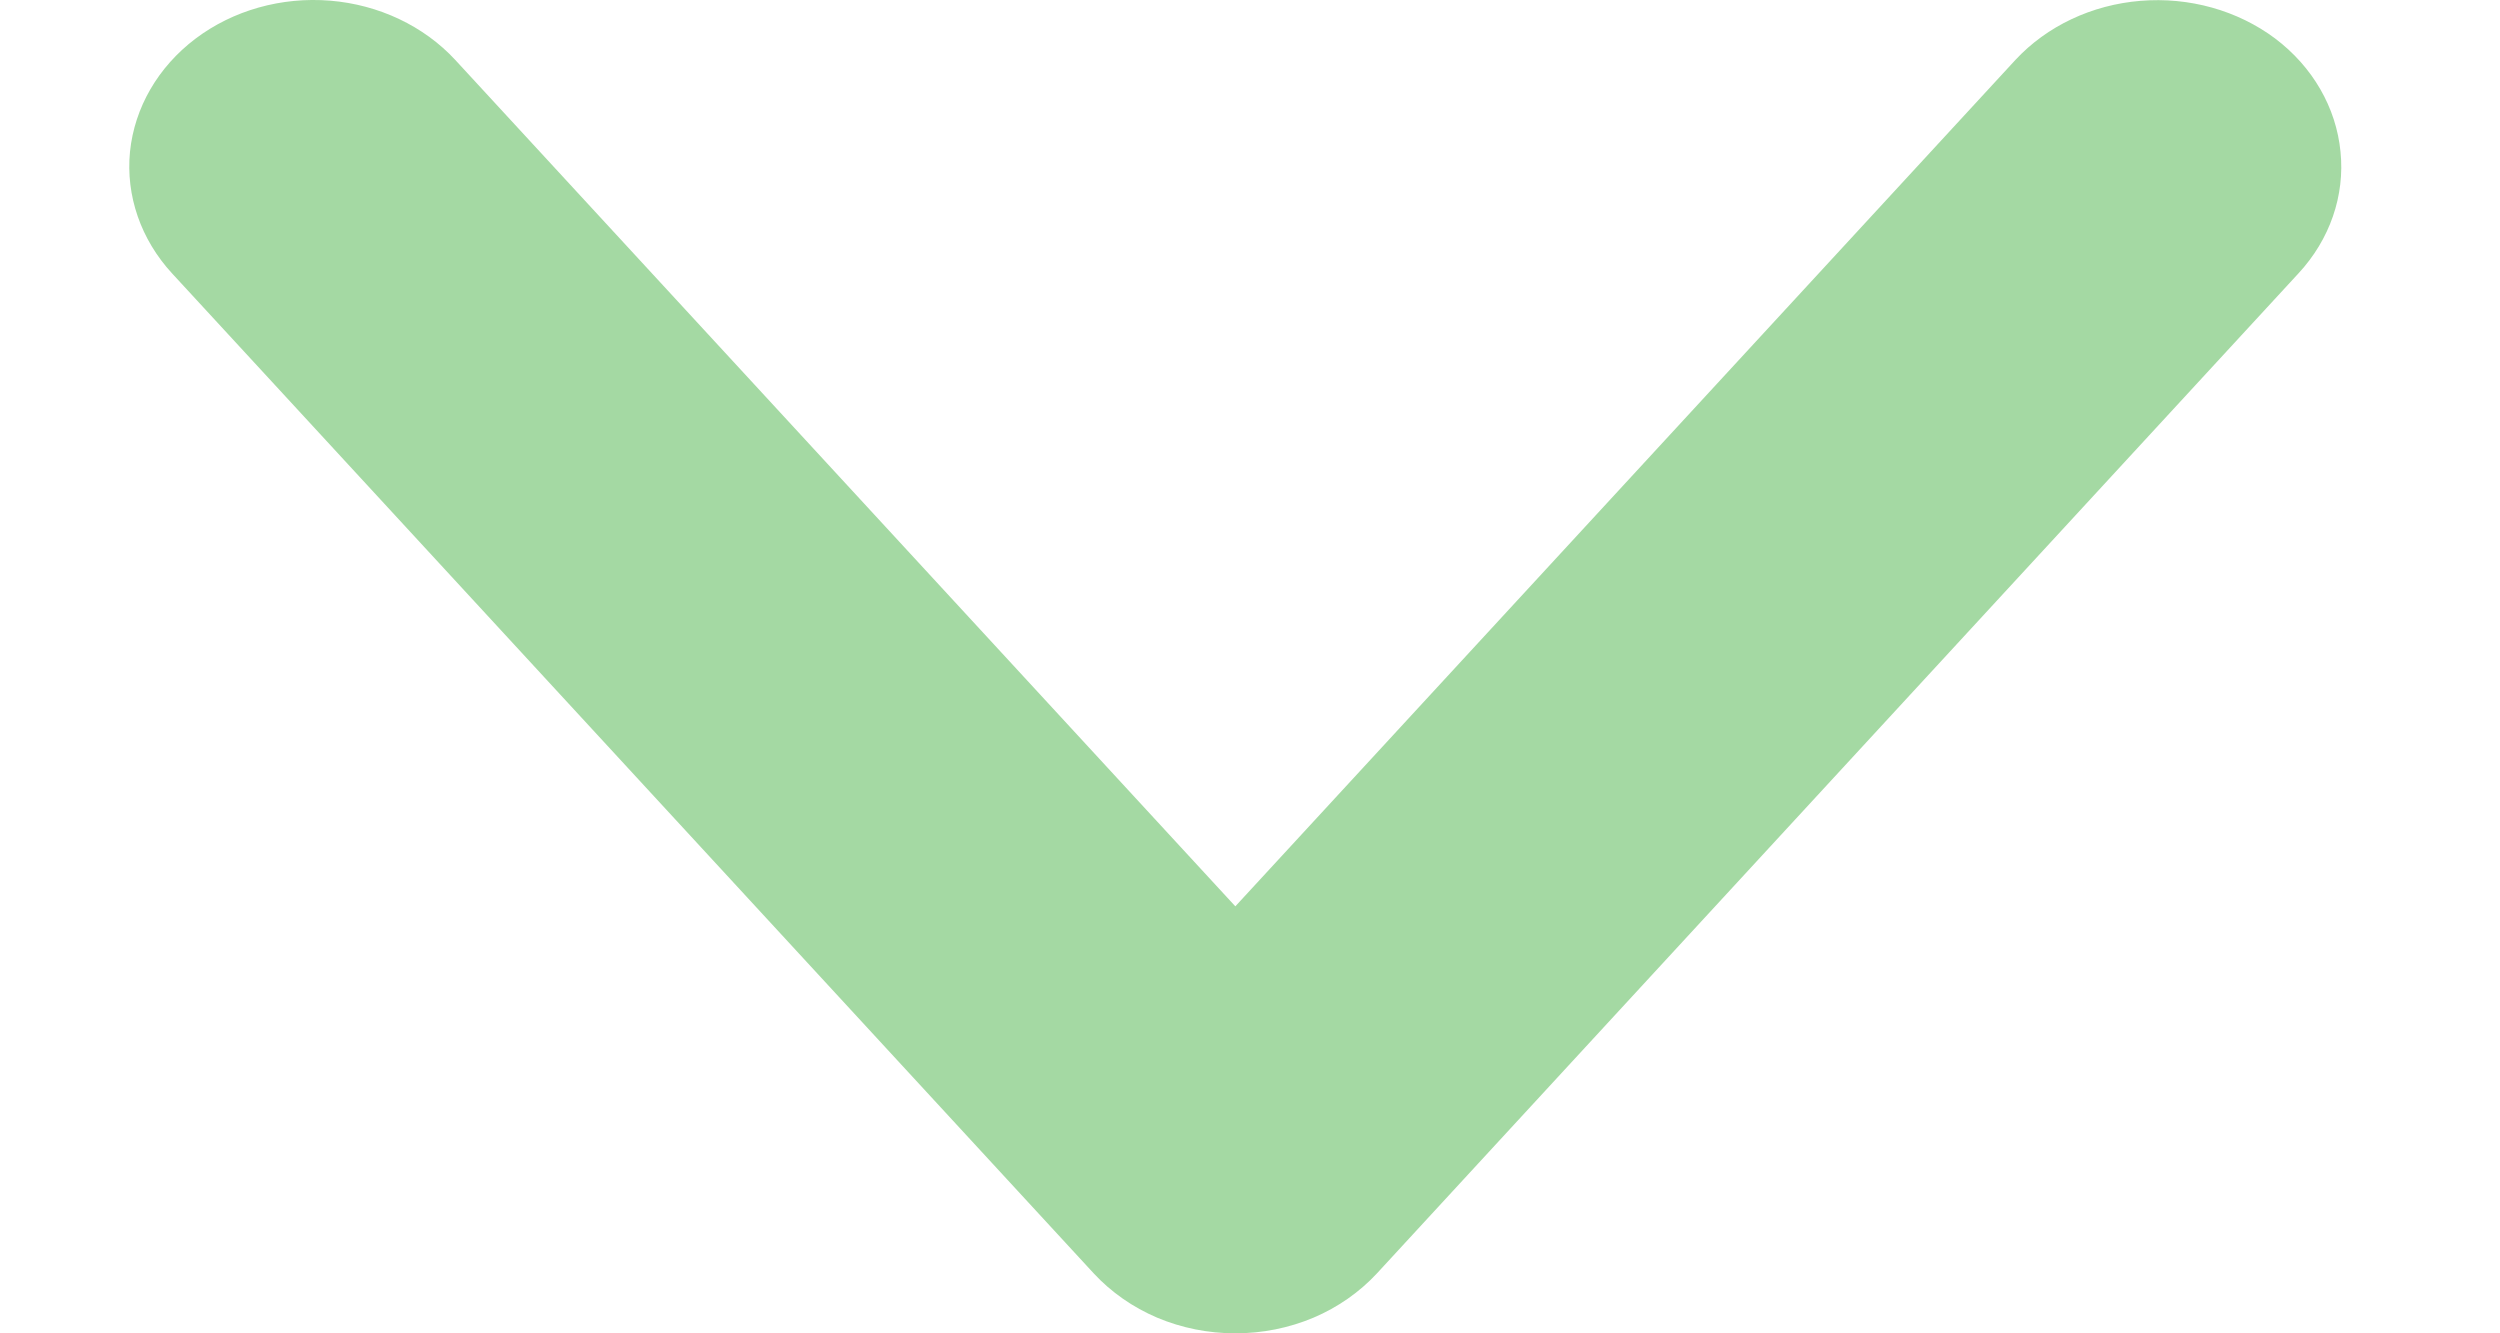 <svg width="15" height="8" viewBox="0 0 15 8" fill="none" xmlns="http://www.w3.org/2000/svg">
<path d="M13.651 0.231C13.425 0.062 13.135 -0.019 12.843 0.005C12.551 0.029 12.282 0.156 12.093 0.359L7.412 5.438L2.731 0.359C2.543 0.156 2.273 0.028 1.981 0.004C1.689 -0.02 1.398 0.062 1.173 0.232C0.948 0.402 0.807 0.646 0.78 0.91C0.754 1.174 0.845 1.437 1.033 1.641L6.563 7.641C6.667 7.753 6.797 7.844 6.943 7.906C7.09 7.968 7.25 8 7.412 8C7.574 8 7.734 7.968 7.881 7.906C8.027 7.844 8.157 7.753 8.261 7.641L13.791 1.64C13.979 1.437 14.07 1.174 14.043 0.91C14.017 0.645 13.876 0.401 13.651 0.231Z" fill="#4AB449" fill-opacity="0.5"/>
</svg>
